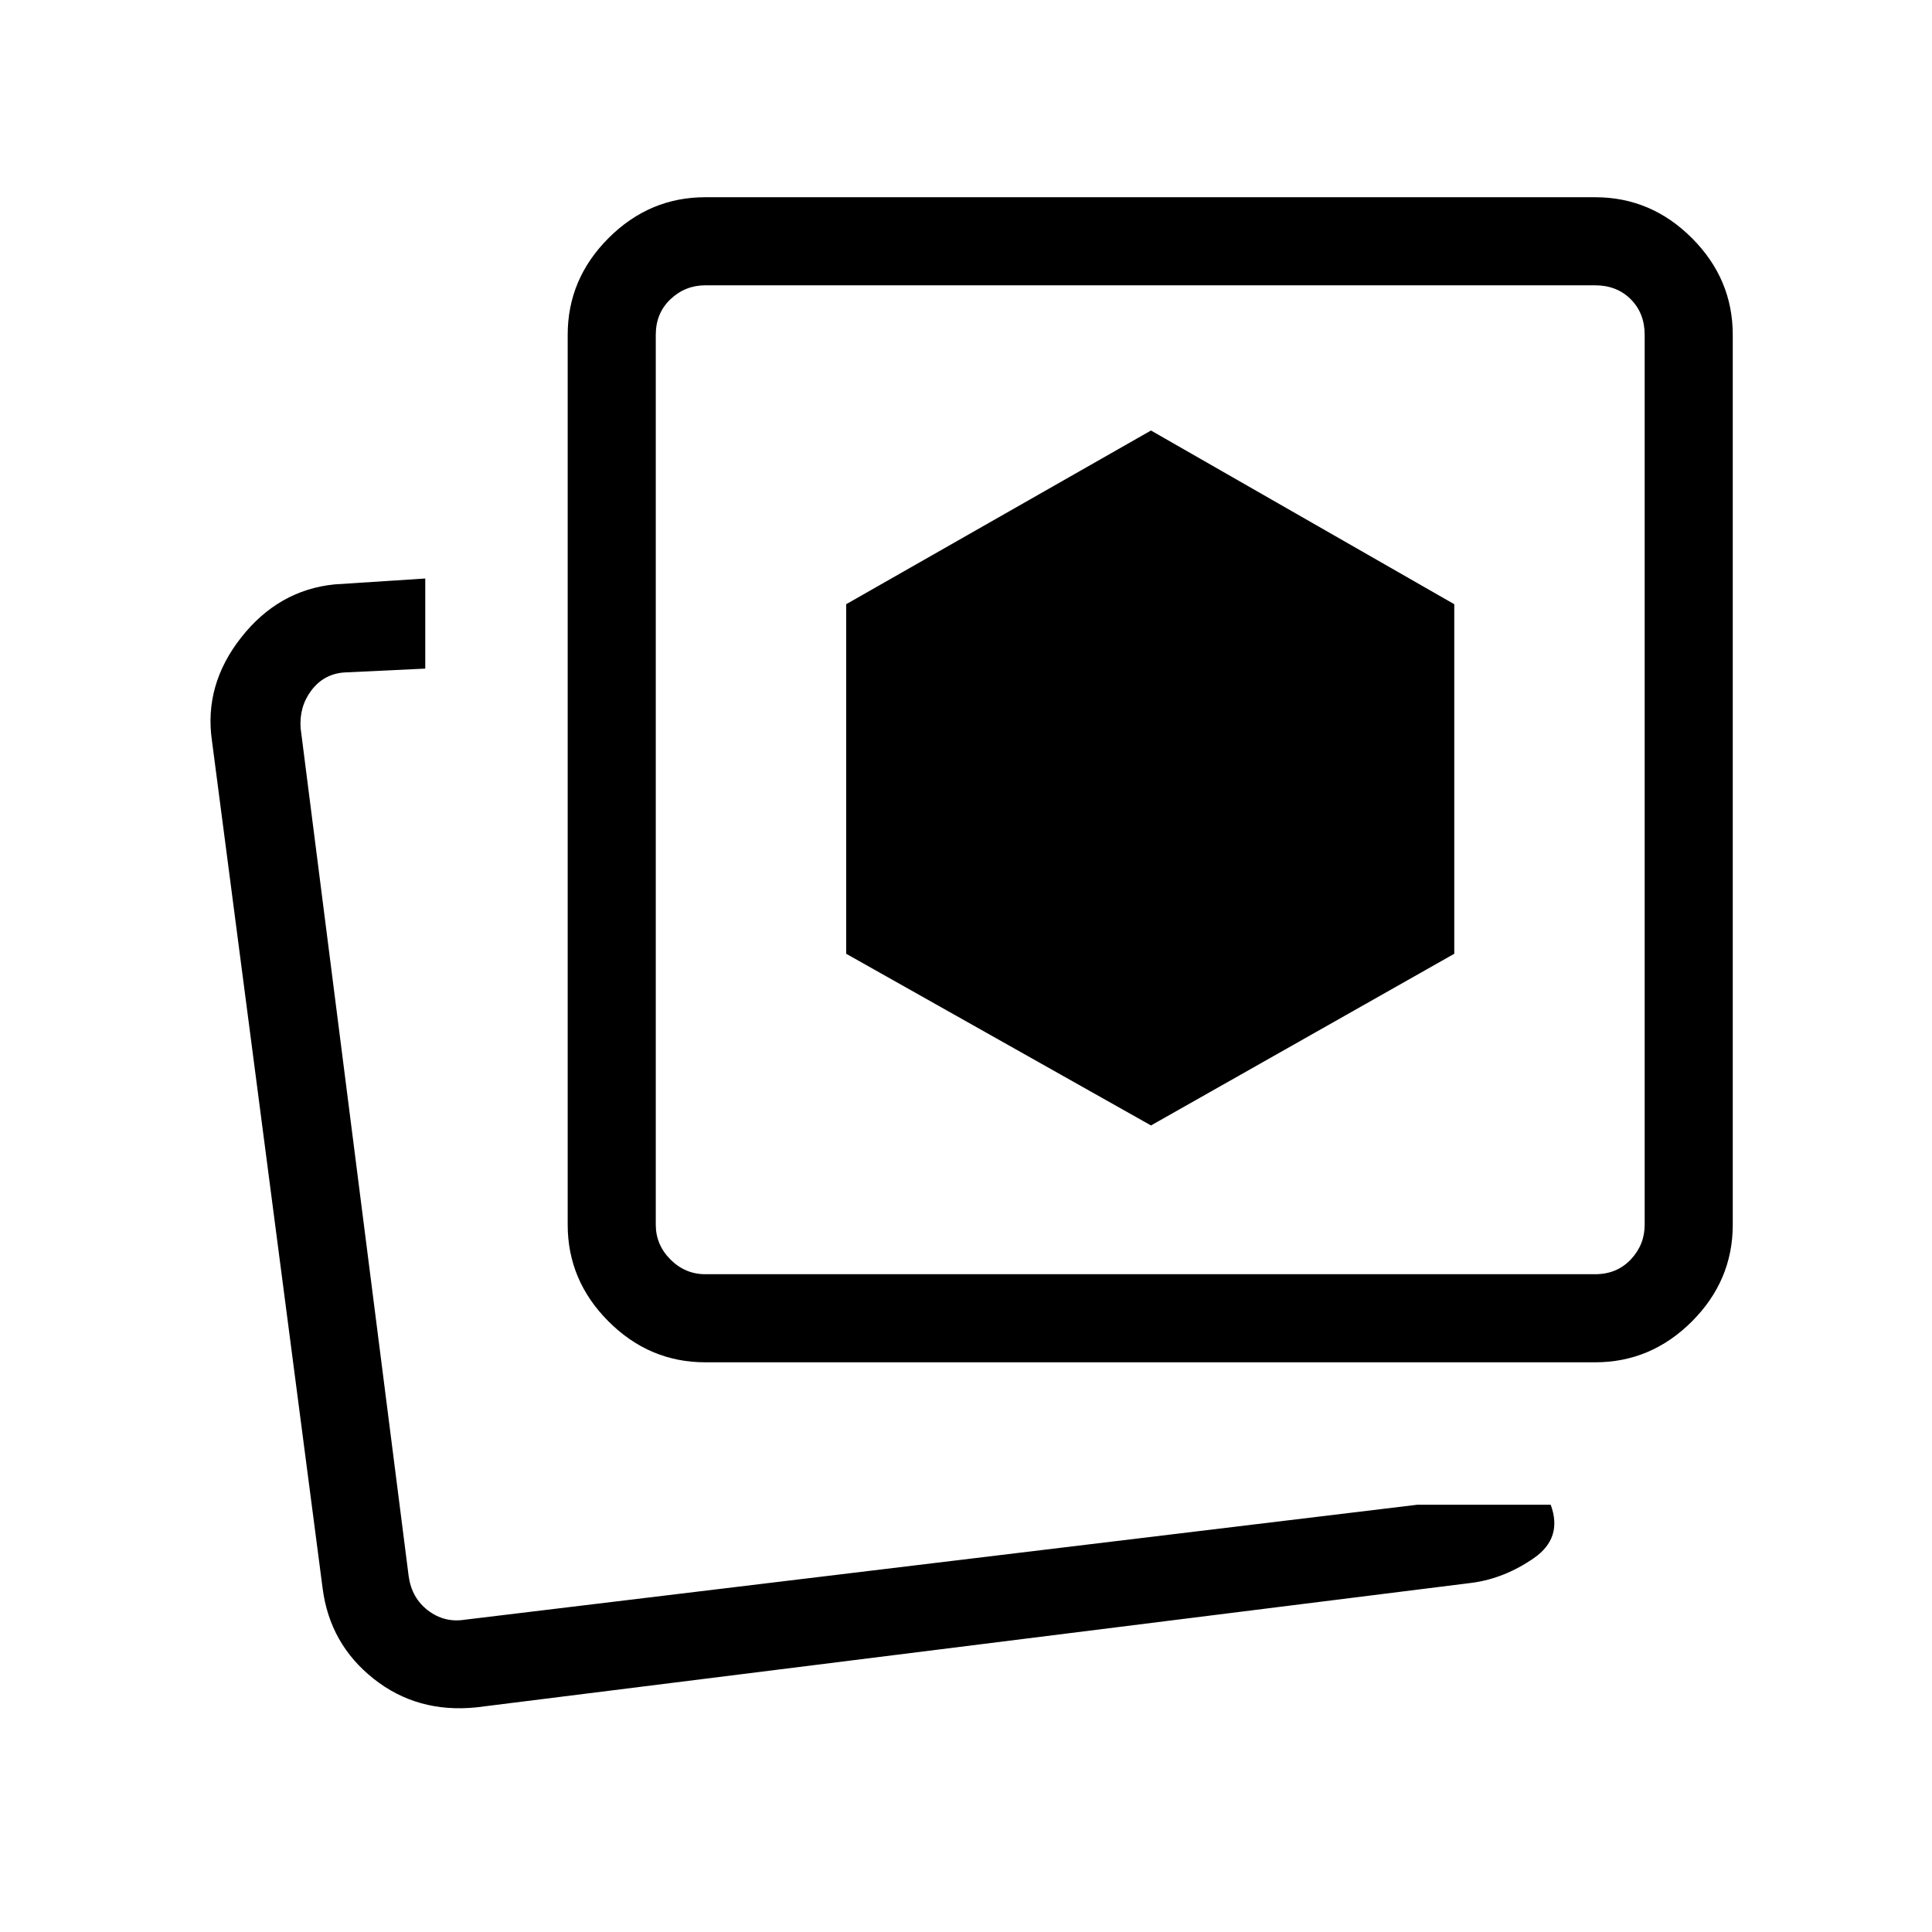 <svg xmlns="http://www.w3.org/2000/svg" height="48" viewBox="0 -960 960 960" width="48"><path d="m571.92-400.77 150.7-85.31v-173.69l-150.7-86.31-151.46 86.31v173.69l151.46 85.31Zm132.39 188.46h66.23q6.08 16.54-8.39 26.54-14.46 10-30.46 12.23l-495 61.92q-29.33 3-51.07-14.24-21.74-17.25-25.31-44.91l-55-421.23q-4-27.69 14.53-51.24 18.53-23.56 46.39-26.38l45.08-2.92v44.77l-40.39 1.92q-10 .77-16.15 8.85-6.15 8.08-5.39 18.85l53.7 421.46q1.54 10.77 9.61 16.92 8.08 6.15 18.08 4.62l473.54-57.16Zm-353.85-70.77q-27.78 0-48.08-20.3-20.3-20.3-20.3-48.08v-442.16q0-27.78 20.3-48.08 20.3-20.3 48.08-20.3h442.16q27.78 0 48.08 20.3 20.3 20.3 20.3 48.08v442.16q0 27.78-20.3 48.08-20.3 20.3-48.08 20.3H350.46Zm0-43.77h442.16q10.76 0 17.69-7.3 6.92-7.31 6.92-17.31v-442.16q0-10.76-6.92-17.69-6.93-6.92-17.69-6.92H350.46q-10 0-17.31 6.92-7.3 6.93-7.3 17.69v442.16q0 10 7.3 17.31 7.31 7.3 17.31 7.3Zm221.46-246.07ZM201.15-152.08Z"/></svg>